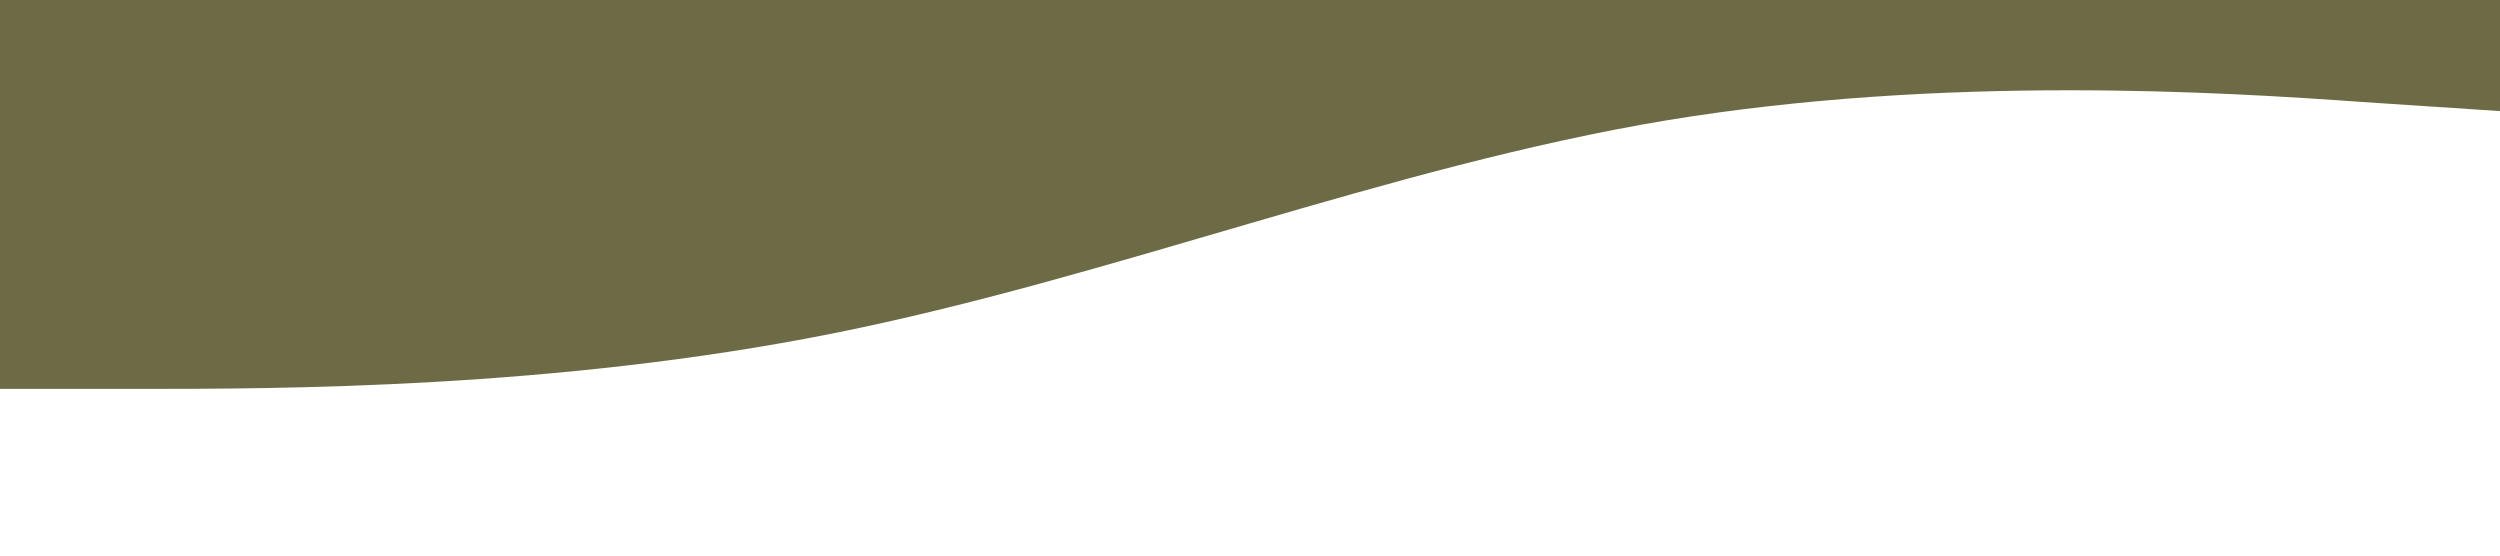 <?xml version="1.0" standalone="no"?><svg xmlns="http://www.w3.org/2000/svg" viewBox="0 0 1440 320"><path fill="#6d6a46" fill-opacity="1" d="M0,224L80,224C160,224,320,224,480,192C640,160,800,96,960,69.3C1120,43,1280,53,1360,58.7L1440,64L1440,0L1360,0C1280,0,1120,0,960,0C800,0,640,0,480,0C320,0,160,0,80,0L0,0Z"></path></svg>